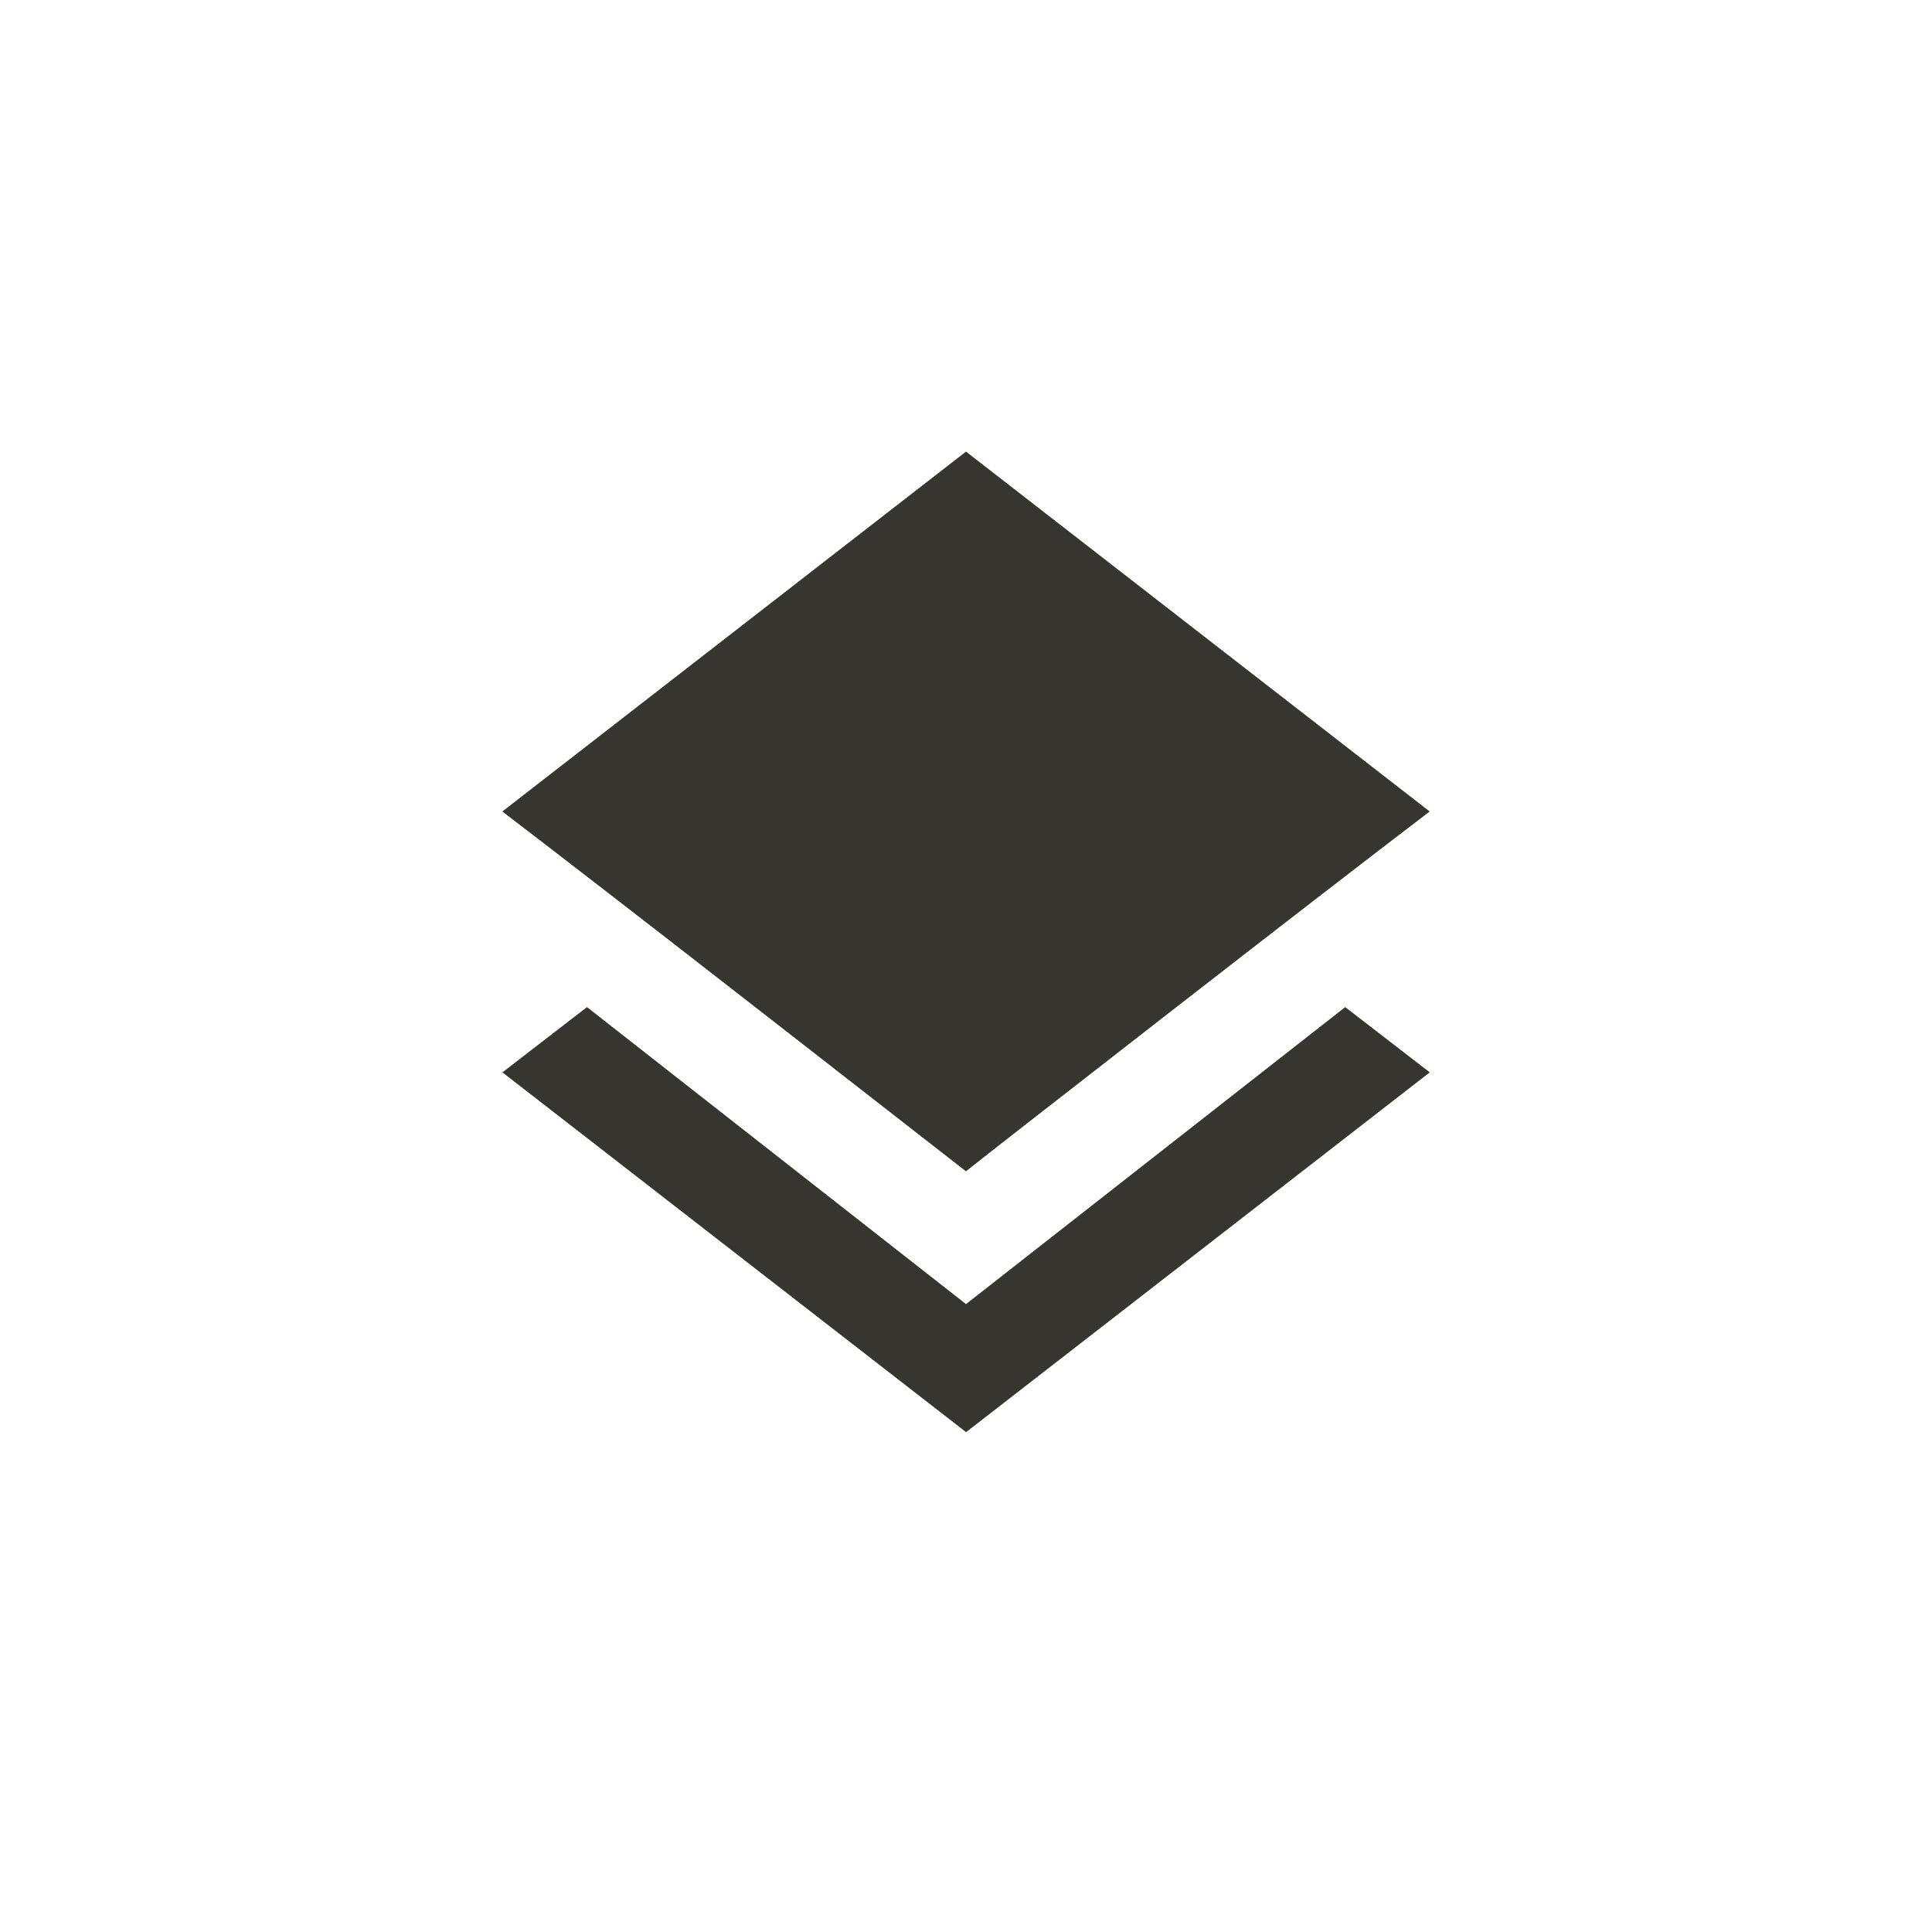<!-- Generated by IcoMoon.io -->
<svg version="1.1" xmlns="http://www.w3.org/2000/svg" width="40" height="40" viewBox="0 0 40 40">
<title>mt-layers</title>
<path fill="#37352f" d="M20 24.251q-0.449-0.351-4.075-3.175t-5.525-4.275l9.6-7.451 9.6 7.451q-1.9 1.449-5.5 4.249t-4.1 3.2zM20 27l7.851-6.149 1.751 1.351-9.6 7.449-9.6-7.449 1.751-1.351z"></path>
</svg>
